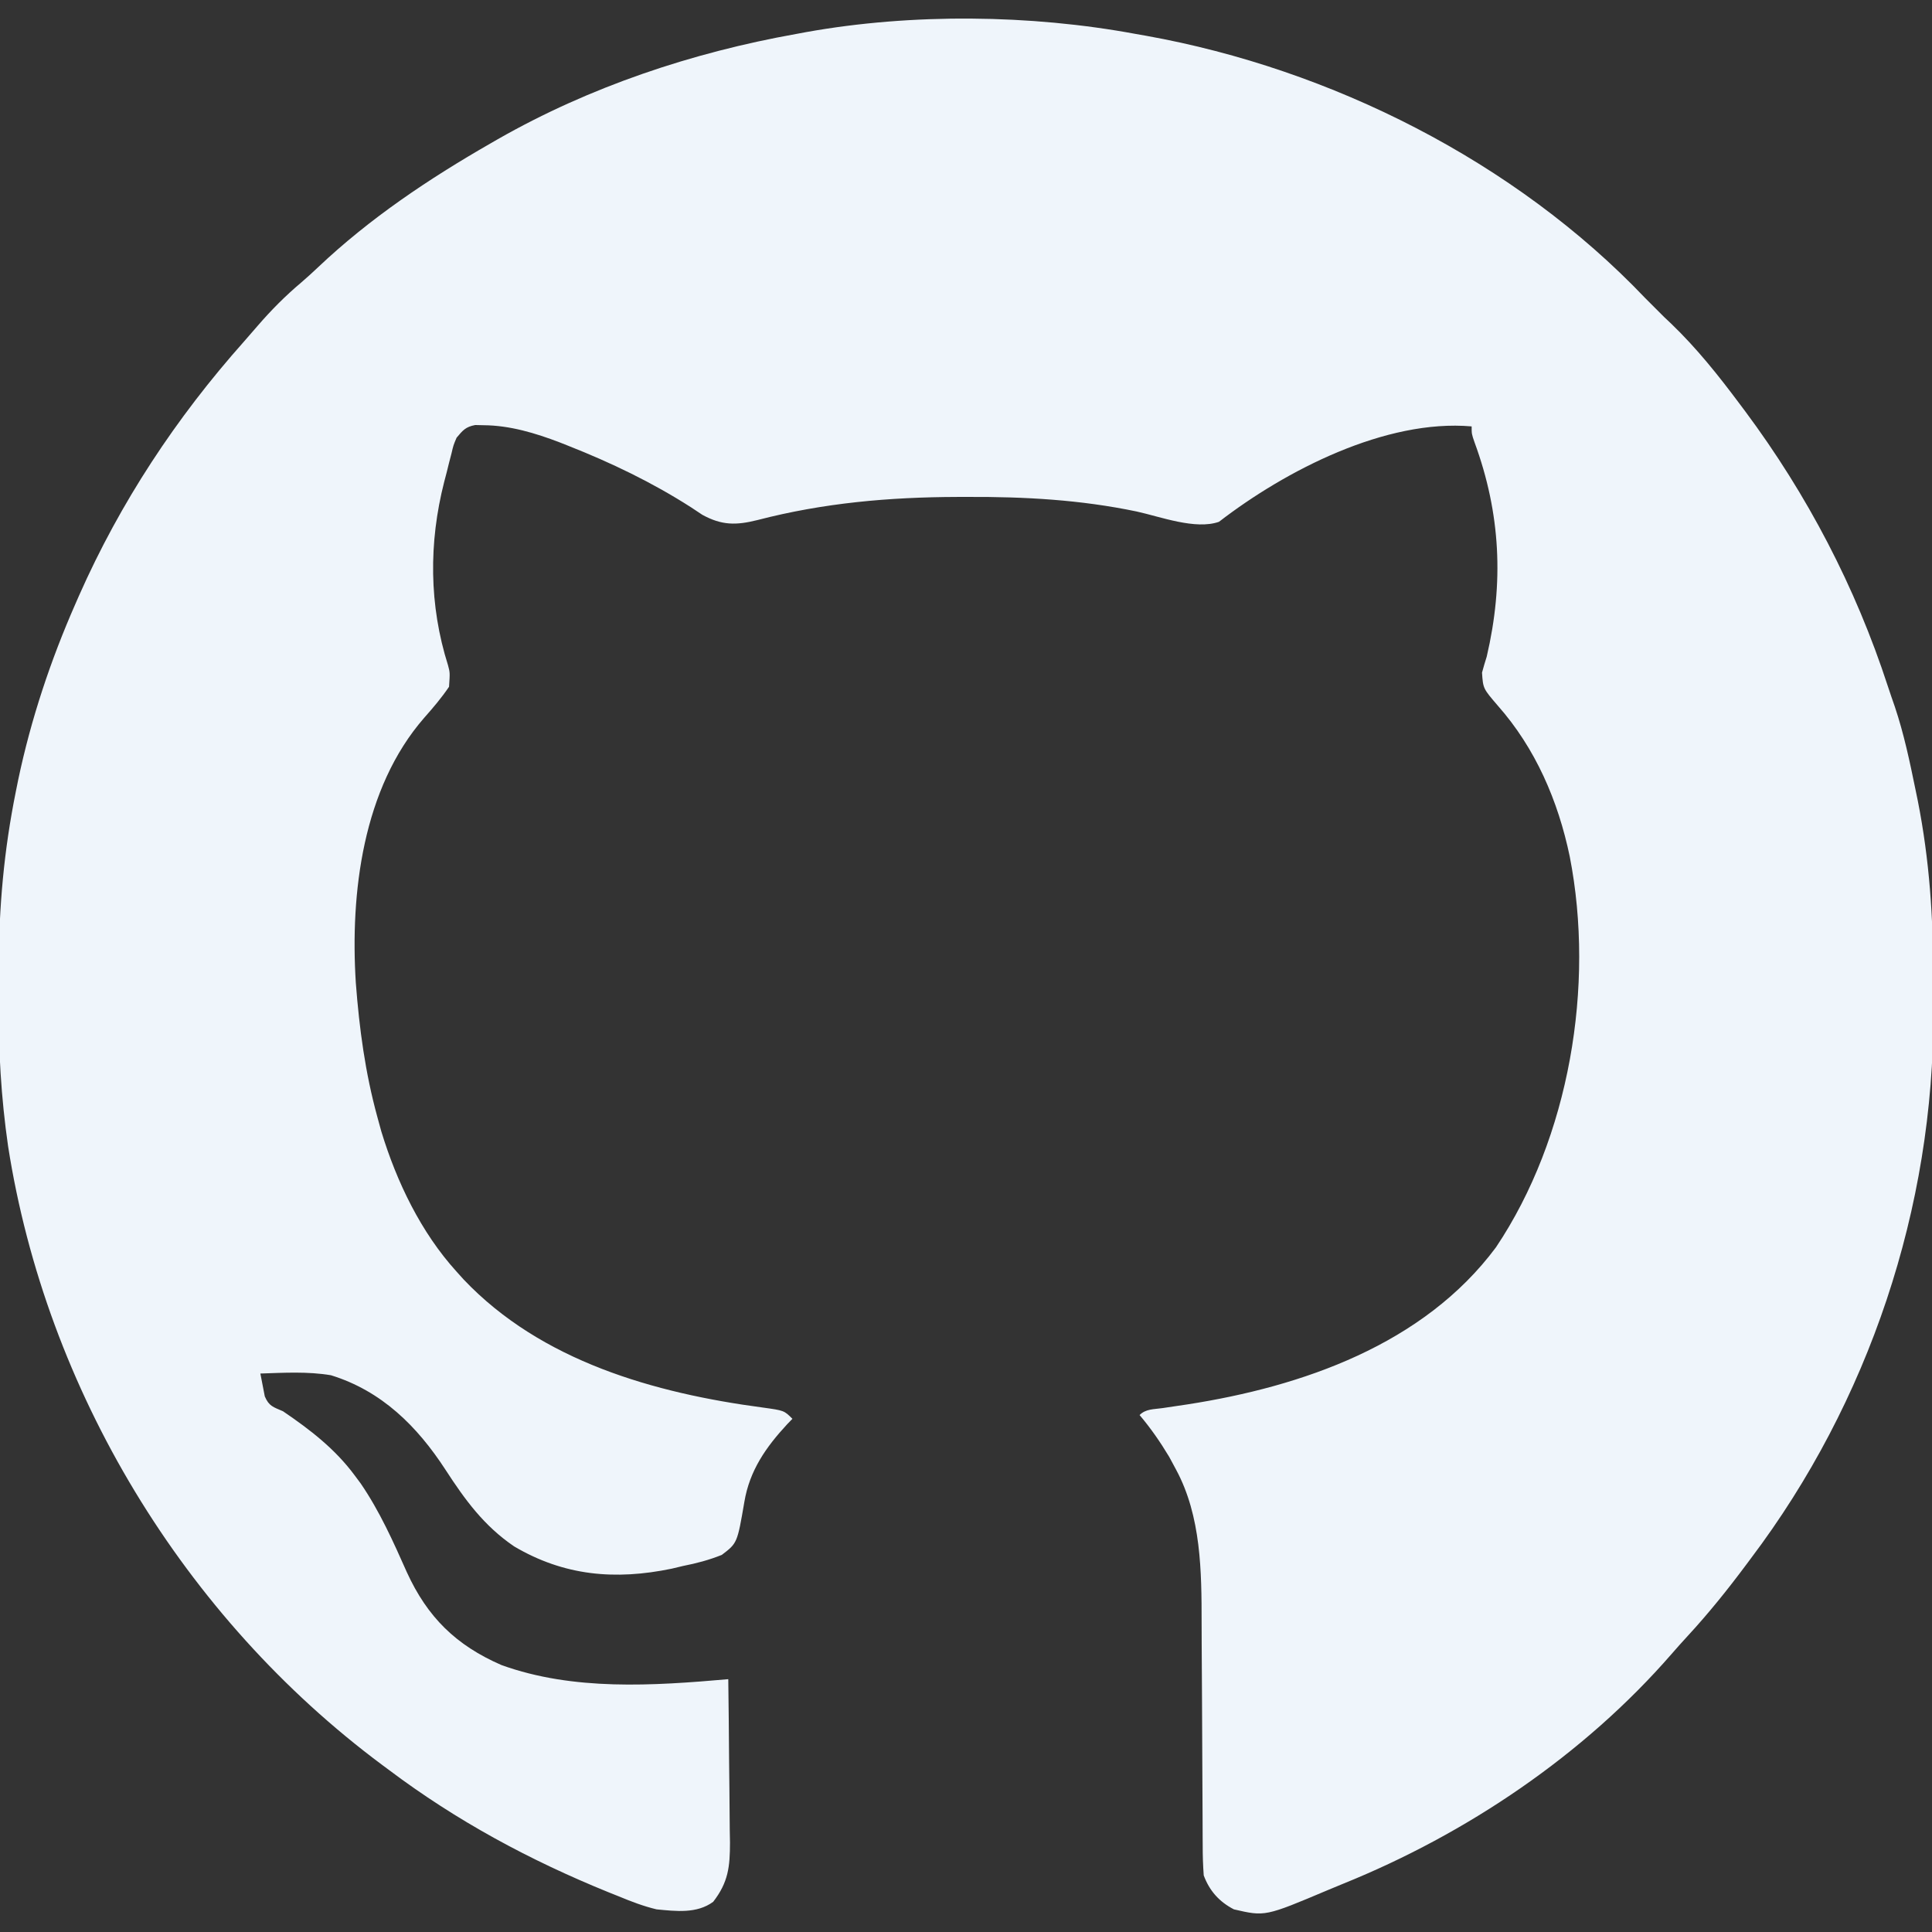 <?xml version="1.0" encoding="UTF-8"?>
<svg version="1.1" xmlns="http://www.w3.org/2000/svg" width="512" height="512">
<rect width="100%" height="100%" fill="#333333" stroke="none"/>
<path d="M0 0 C0.916 0.161 1.831 0.322 2.774 0.488 C51.735 9.291 100.481 33.746 135 70 C135.784 70.784 136.567 71.567 137.375 72.375 C138.241 73.241 139.107 74.108 140 75 C140.951 75.899 140.951 75.899 141.922 76.816 C148.696 83.338 154.387 90.484 160 98 C160.484 98.645 160.967 99.289 161.466 99.954 C177.98 122.142 190.72 146.555 199.291 172.837 C199.887 174.655 200.512 176.464 201.145 178.27 C203.562 185.465 205.106 192.823 206.625 200.25 C206.935 201.749 206.935 201.749 207.25 203.278 C210.333 218.919 211.35 234.184 211.316 250.1 C211.313 253.101 211.336 256.101 211.361 259.102 C211.531 310.984 194.268 362.597 163 404 C162.584 404.559 162.167 405.118 161.738 405.694 C156.841 412.268 151.756 418.592 146.191 424.621 C144.759 426.176 143.349 427.751 141.965 429.348 C118.728 456.06 87.706 476.973 54.958 490.206 C53.613 490.751 52.273 491.307 50.937 491.872 C34.264 498.914 34.264 498.914 26 497 C22.11 494.996 19.524 492.094 18 488 C17.806 485.328 17.72 482.76 17.729 480.089 C17.721 478.898 17.721 478.898 17.713 477.682 C17.703 475.958 17.697 474.234 17.695 472.51 C17.691 469.766 17.675 467.023 17.654 464.279 C17.599 456.478 17.568 448.677 17.544 440.876 C17.528 436.099 17.497 431.322 17.459 426.546 C17.447 424.739 17.441 422.932 17.441 421.126 C17.44 407.439 17.333 392.844 10.688 380.5 C10.082 379.373 9.476 378.247 8.852 377.086 C6.496 373.161 3.96 369.492 1 366 C2.655 364.345 4.766 364.497 7.039 364.168 C8.612 363.933 8.612 363.933 10.216 363.694 C11.341 363.527 12.466 363.36 13.625 363.188 C44.127 358.462 76.284 347.314 95.438 321.562 C114.925 292.506 121.69 252.201 115 218 C111.928 203.243 105.918 189.279 95.875 177.938 C92.03 173.457 92.03 173.457 91.75 169.25 C92.131 167.823 92.554 166.408 93 165 C97.557 145.453 96.708 127.116 89.77 108.223 C89 106 89 106 89 104 C66.164 102.02 39.705 115.666 22.039 129.285 C15.804 131.471 6.518 127.927 0.213 126.549 C-14.68 123.438 -29.455 122.623 -44.625 122.688 C-45.499 122.689 -46.372 122.69 -47.272 122.692 C-65.34 122.747 -82.712 124.264 -100.248 128.817 C-105.913 130.237 -109.706 130.254 -114.867 127.434 C-115.86 126.775 -116.852 126.116 -117.875 125.438 C-128.185 118.834 -139.056 113.615 -150.438 109.125 C-151.158 108.839 -151.879 108.552 -152.622 108.258 C-159.095 105.782 -165.89 103.726 -172.875 103.688 C-173.954 103.662 -173.954 103.662 -175.055 103.637 C-177.609 104.114 -178.339 105.027 -180 107 C-180.838 108.97 -180.838 108.97 -181.352 111.168 C-181.563 111.979 -181.774 112.791 -181.992 113.627 C-182.305 114.894 -182.305 114.894 -182.625 116.188 C-182.842 117.013 -183.058 117.839 -183.281 118.689 C-187.403 134.832 -187.316 151.39 -182.262 167.328 C-181.75 169.25 -181.75 169.25 -182 173 C-183.997 175.953 -186.225 178.559 -188.586 181.23 C-204.876 199.919 -208.214 227.667 -206.703 251.473 C-205.779 263.598 -204.221 275.264 -201 287 C-200.652 288.27 -200.304 289.539 -199.945 290.848 C-195.869 304.214 -189.451 317.591 -180 328 C-179.386 328.682 -178.773 329.364 -178.141 330.066 C-157.575 351.743 -127.545 360.206 -98.864 364.012 C-93.204 364.796 -93.204 364.796 -91 367 C-91.447 367.461 -91.895 367.923 -92.355 368.398 C-98.006 374.494 -102.347 380.687 -103.738 389.02 C-105.611 399.944 -105.611 399.944 -109.719 403.066 C-113.141 404.431 -116.386 405.293 -120 406 C-121.481 406.354 -121.481 406.354 -122.992 406.715 C-137.984 409.823 -151.519 408.628 -164.75 400.812 C-172.721 395.396 -177.766 388.472 -182.938 380.5 C-190.431 368.977 -199.822 359.62 -213.285 355.457 C-219.449 354.419 -225.774 354.794 -232 355 C-231.752 356.279 -231.505 357.558 -231.25 358.875 C-231.041 359.954 -231.041 359.954 -230.828 361.055 C-229.713 363.675 -228.584 363.869 -226 365 C-218.806 369.891 -212.208 374.965 -207 382 C-206.475 382.705 -205.951 383.41 -205.41 384.137 C-200.374 391.495 -196.786 399.548 -193.171 407.676 C-187.734 419.55 -180.164 427.014 -168.117 432.254 C-149.024 439.153 -127.891 437.741 -108 436 C-107.898 443.277 -107.828 450.554 -107.78 457.832 C-107.76 460.307 -107.733 462.781 -107.698 465.255 C-107.65 468.817 -107.627 472.379 -107.609 475.941 C-107.589 477.043 -107.568 478.144 -107.547 479.279 C-107.545 485.727 -107.997 489.835 -112 495 C-116.346 498.19 -121.863 497.492 -127 497 C-130.478 496.166 -133.7 494.932 -137 493.562 C-138.35 493.023 -138.35 493.023 -139.728 492.472 C-160.608 483.992 -179.985 473.561 -198 460 C-198.557 459.587 -199.114 459.174 -199.688 458.749 C-252.226 419.671 -288.753 359.432 -298.859 294.74 C-300.723 281.825 -301.446 269.16 -301.336 256.118 C-301.312 253.105 -301.316 250.092 -301.322 247.078 C-301.301 231.359 -299.928 216.239 -296.812 200.812 C-296.6 199.761 -296.388 198.709 -296.17 197.625 C-292.797 181.61 -287.594 165.977 -281 151 C-280.689 150.288 -280.377 149.577 -280.057 148.844 C-269.104 124.099 -254.294 101.671 -236.312 81.479 C-235.112 80.126 -233.932 78.755 -232.754 77.383 C-229.133 73.191 -225.392 69.42 -221.156 65.852 C-219.643 64.552 -218.166 63.209 -216.719 61.836 C-203.033 48.868 -187.314 38.361 -171 29 C-170.361 28.632 -169.723 28.264 -169.065 27.884 C-144.703 13.984 -117.544 4.917 -90 0 C-88.682 -0.246 -88.682 -0.246 -87.337 -0.496 C-59.353 -5.51 -27.923 -5.182 0 0 Z " fill="#EFF5FB" transform="translate(301,9)"/>
</svg>
